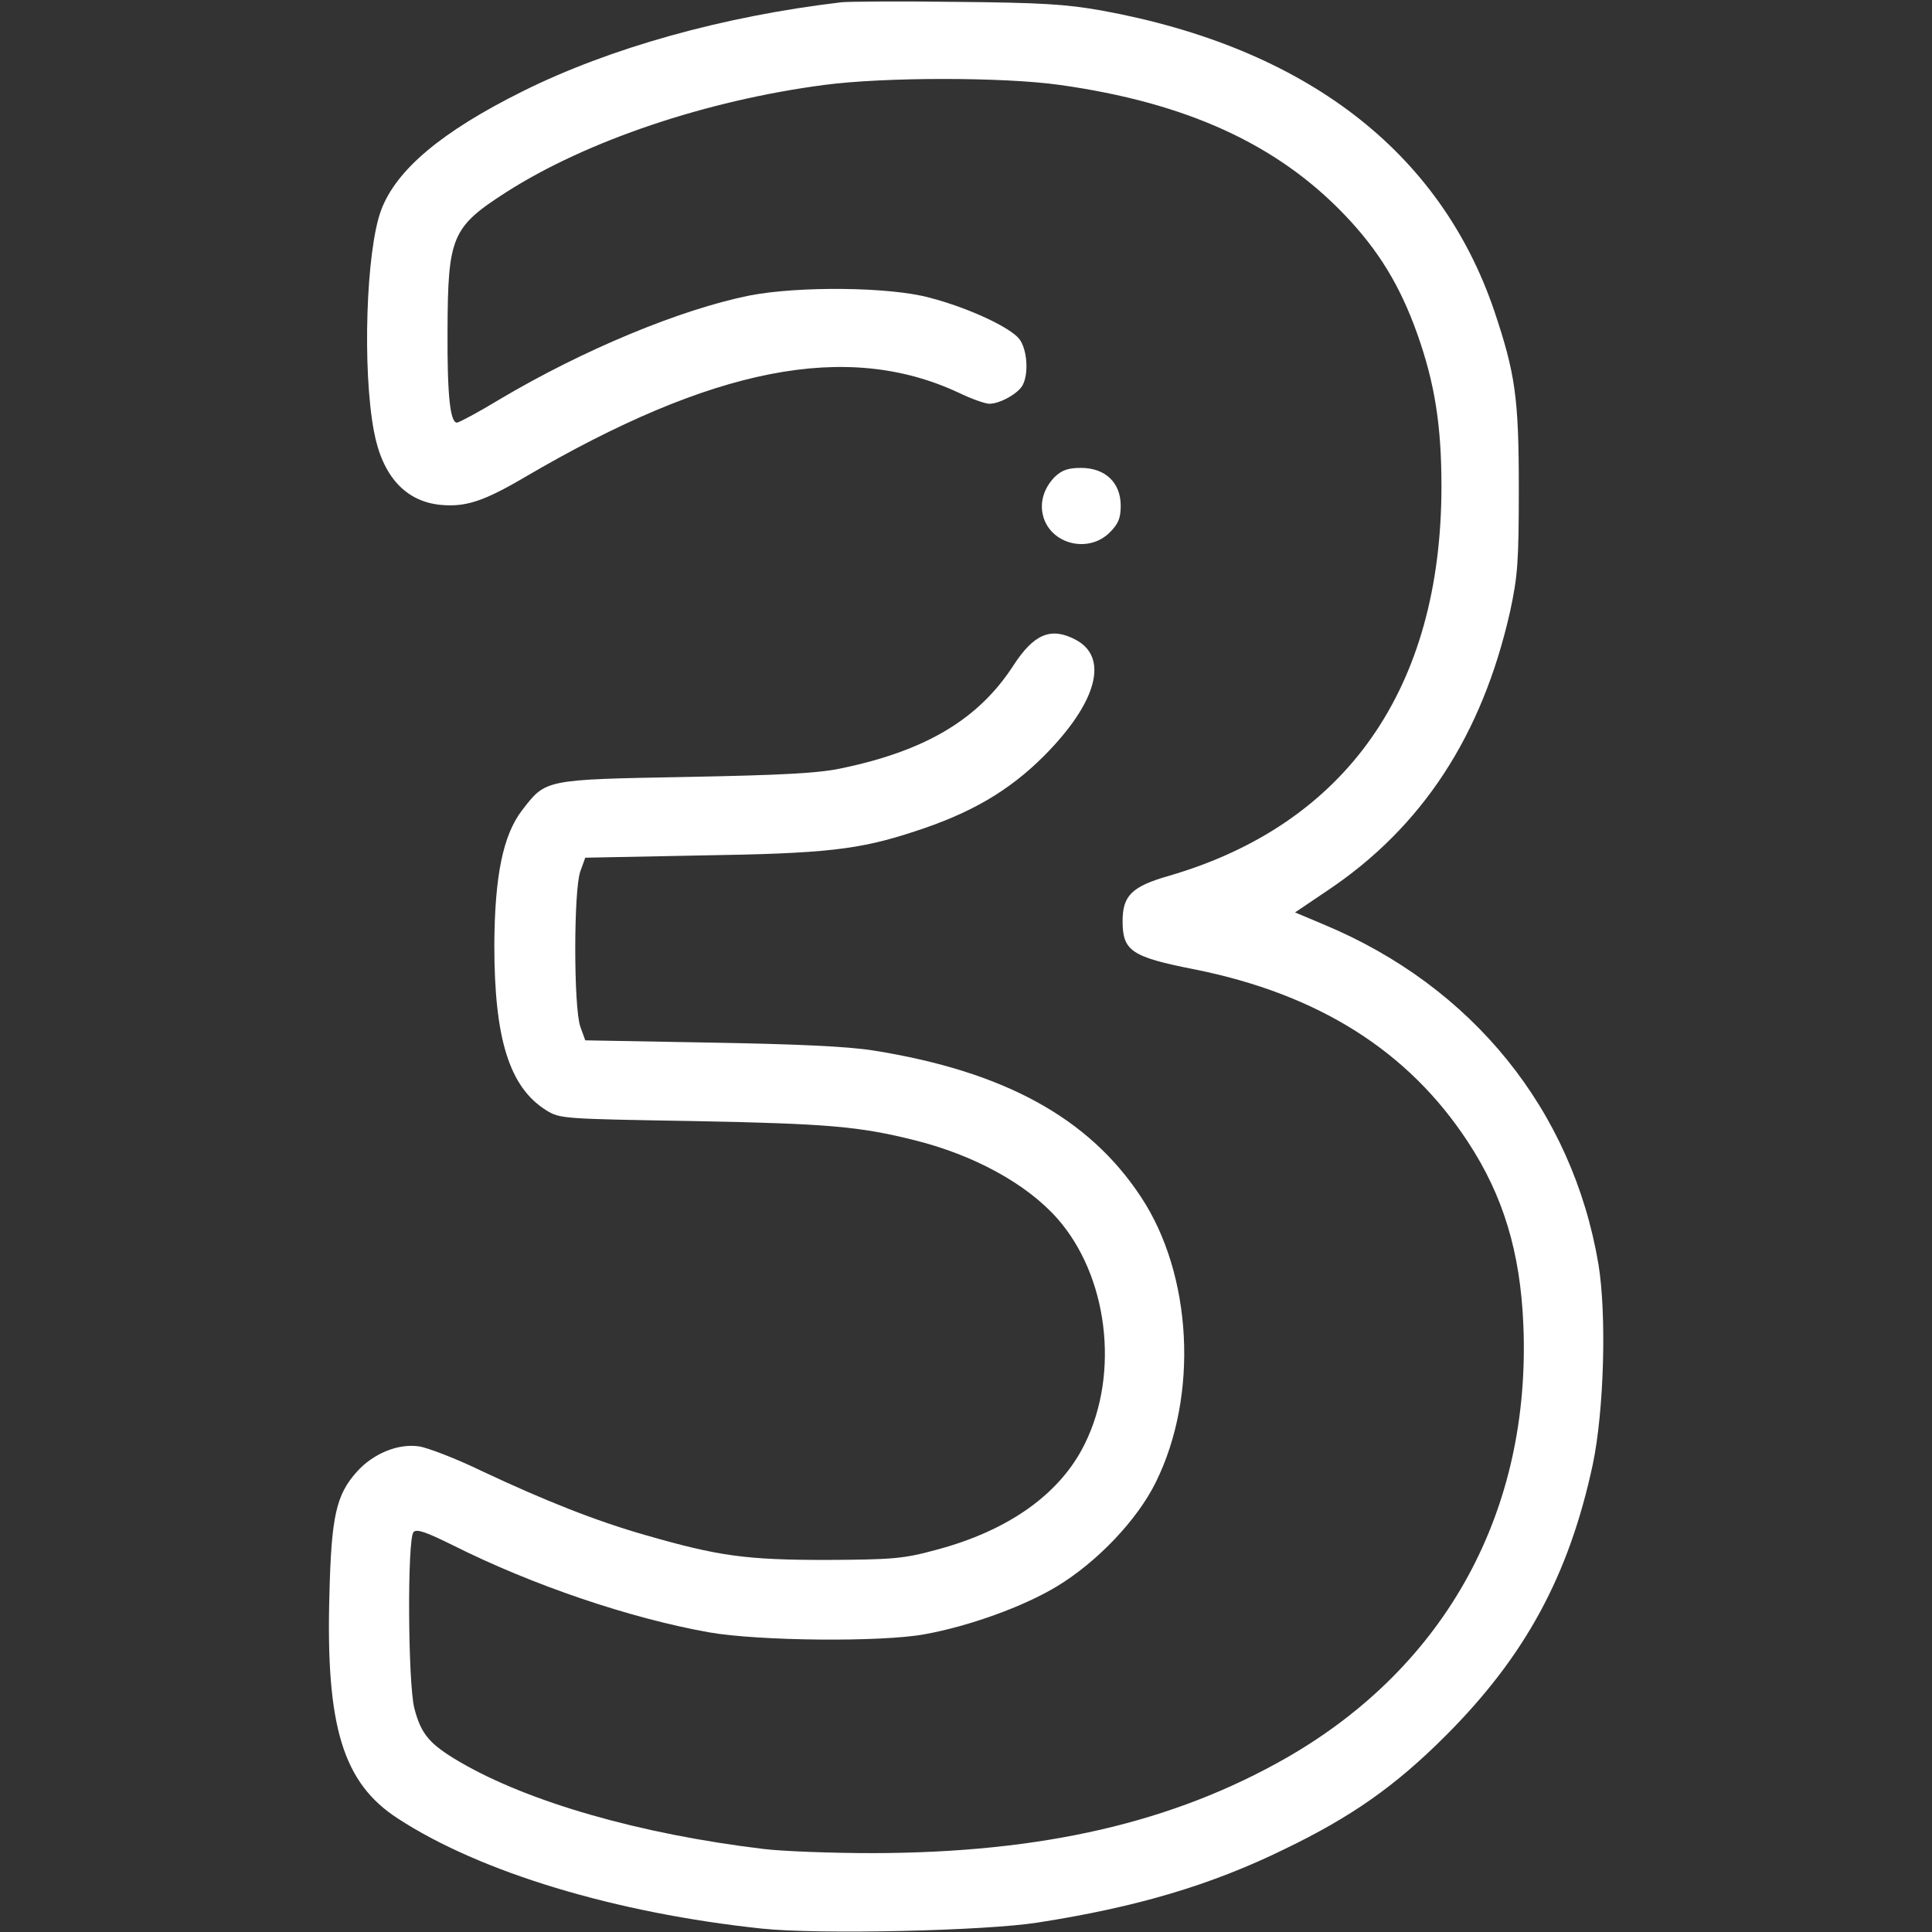 <?xml version="1.0" standalone="no"?>
<!DOCTYPE svg PUBLIC "-//W3C//DTD SVG 20010904//EN"
 "http://www.w3.org/TR/2001/REC-SVG-20010904/DTD/svg10.dtd">
<svg version="1.0" xmlns="http://www.w3.org/2000/svg"
 width="512pt" height="512pt" viewBox="0 0 512 512"
 preserveAspectRatio="xMidYMid meet">
<rect x="0" y="0" width="512" height="512" fill="#333333" stroke="none"/>
<g transform="translate(0,512) scale(0.1,-0.1)"
fill="#fff" stroke="none">
<path d="M2230 5114 c-314 -37 -614 -121 -845 -236 -215 -107 -335 -208 -375
-315 -40 -107 -50 -423 -19 -586 22 -118 83 -186 177 -195 66 -6 113 9 222 73
498 292 854 362 1149 225 35 -17 72 -30 83 -30 28 0 76 27 88 49 17 32 12 96
-9 123 -25 31 -134 82 -237 109 -106 29 -347 31 -477 6 -184 -37 -442 -144
-664 -276 -56 -34 -107 -61 -112 -61 -18 0 -26 72 -25 245 1 248 11 273 156
366 213 136 530 243 843 284 160 21 474 21 623 0 336 -47 576 -157 755 -344
90 -94 147 -187 193 -316 46 -130 64 -241 64 -404 0 -535 -252 -895 -722
-1032 -98 -28 -123 -52 -123 -120 0 -79 23 -95 191 -128 329 -66 567 -217 724
-457 94 -143 139 -293 147 -484 21 -493 -204 -905 -627 -1148 -301 -172 -647
-252 -1096 -253 -111 0 -241 5 -290 11 -326 39 -623 124 -806 231 -80 47 -102
73 -120 142 -17 67 -19 450 -2 467 9 9 35 -1 104 -35 211 -106 471 -194 680
-231 132 -23 456 -26 570 -5 117 21 262 73 351 127 106 64 213 176 262 276
114 230 97 551 -40 757 -138 209 -363 332 -708 387 -69 11 -202 17 -432 21
l-332 6 -13 36 c-18 50 -18 363 0 412 l13 36 307 6 c330 5 419 15 567 64 148
48 249 107 342 200 140 141 173 261 83 308 -65 34 -110 15 -164 -68 -91 -141
-229 -225 -451 -272 -62 -14 -155 -19 -415 -24 -379 -7 -373 -6 -437 -89 -50
-66 -72 -173 -73 -357 0 -248 40 -376 137 -437 37 -23 43 -23 393 -29 356 -7
437 -14 585 -51 156 -39 295 -115 376 -206 135 -152 167 -410 74 -598 -65
-133 -202 -230 -393 -281 -88 -24 -115 -26 -292 -27 -213 0 -286 10 -480 66
-130 37 -266 91 -432 169 -70 34 -146 63 -168 66 -55 8 -121 -19 -164 -67 -55
-61 -68 -118 -73 -326 -10 -349 36 -499 181 -593 219 -143 578 -251 965 -292
152 -16 591 -6 731 16 263 41 459 99 655 195 176 85 292 166 426 300 211 211
327 425 390 719 30 143 37 397 15 531 -69 408 -334 736 -728 900 l-76 32 86
58 c251 168 410 411 484 740 20 93 23 131 23 325 0 240 -9 304 -65 471 -144
424 -502 698 -1040 796 -95 17 -163 21 -385 23 -148 2 -286 1 -305 -1z"/>
<path d="M2795 3856 c-28 -29 -40 -66 -31 -102 19 -76 120 -102 177 -45 23 23
29 38 29 71 0 61 -41 100 -105 100 -35 0 -51 -6 -70 -24z"/>
</g>
</svg>
